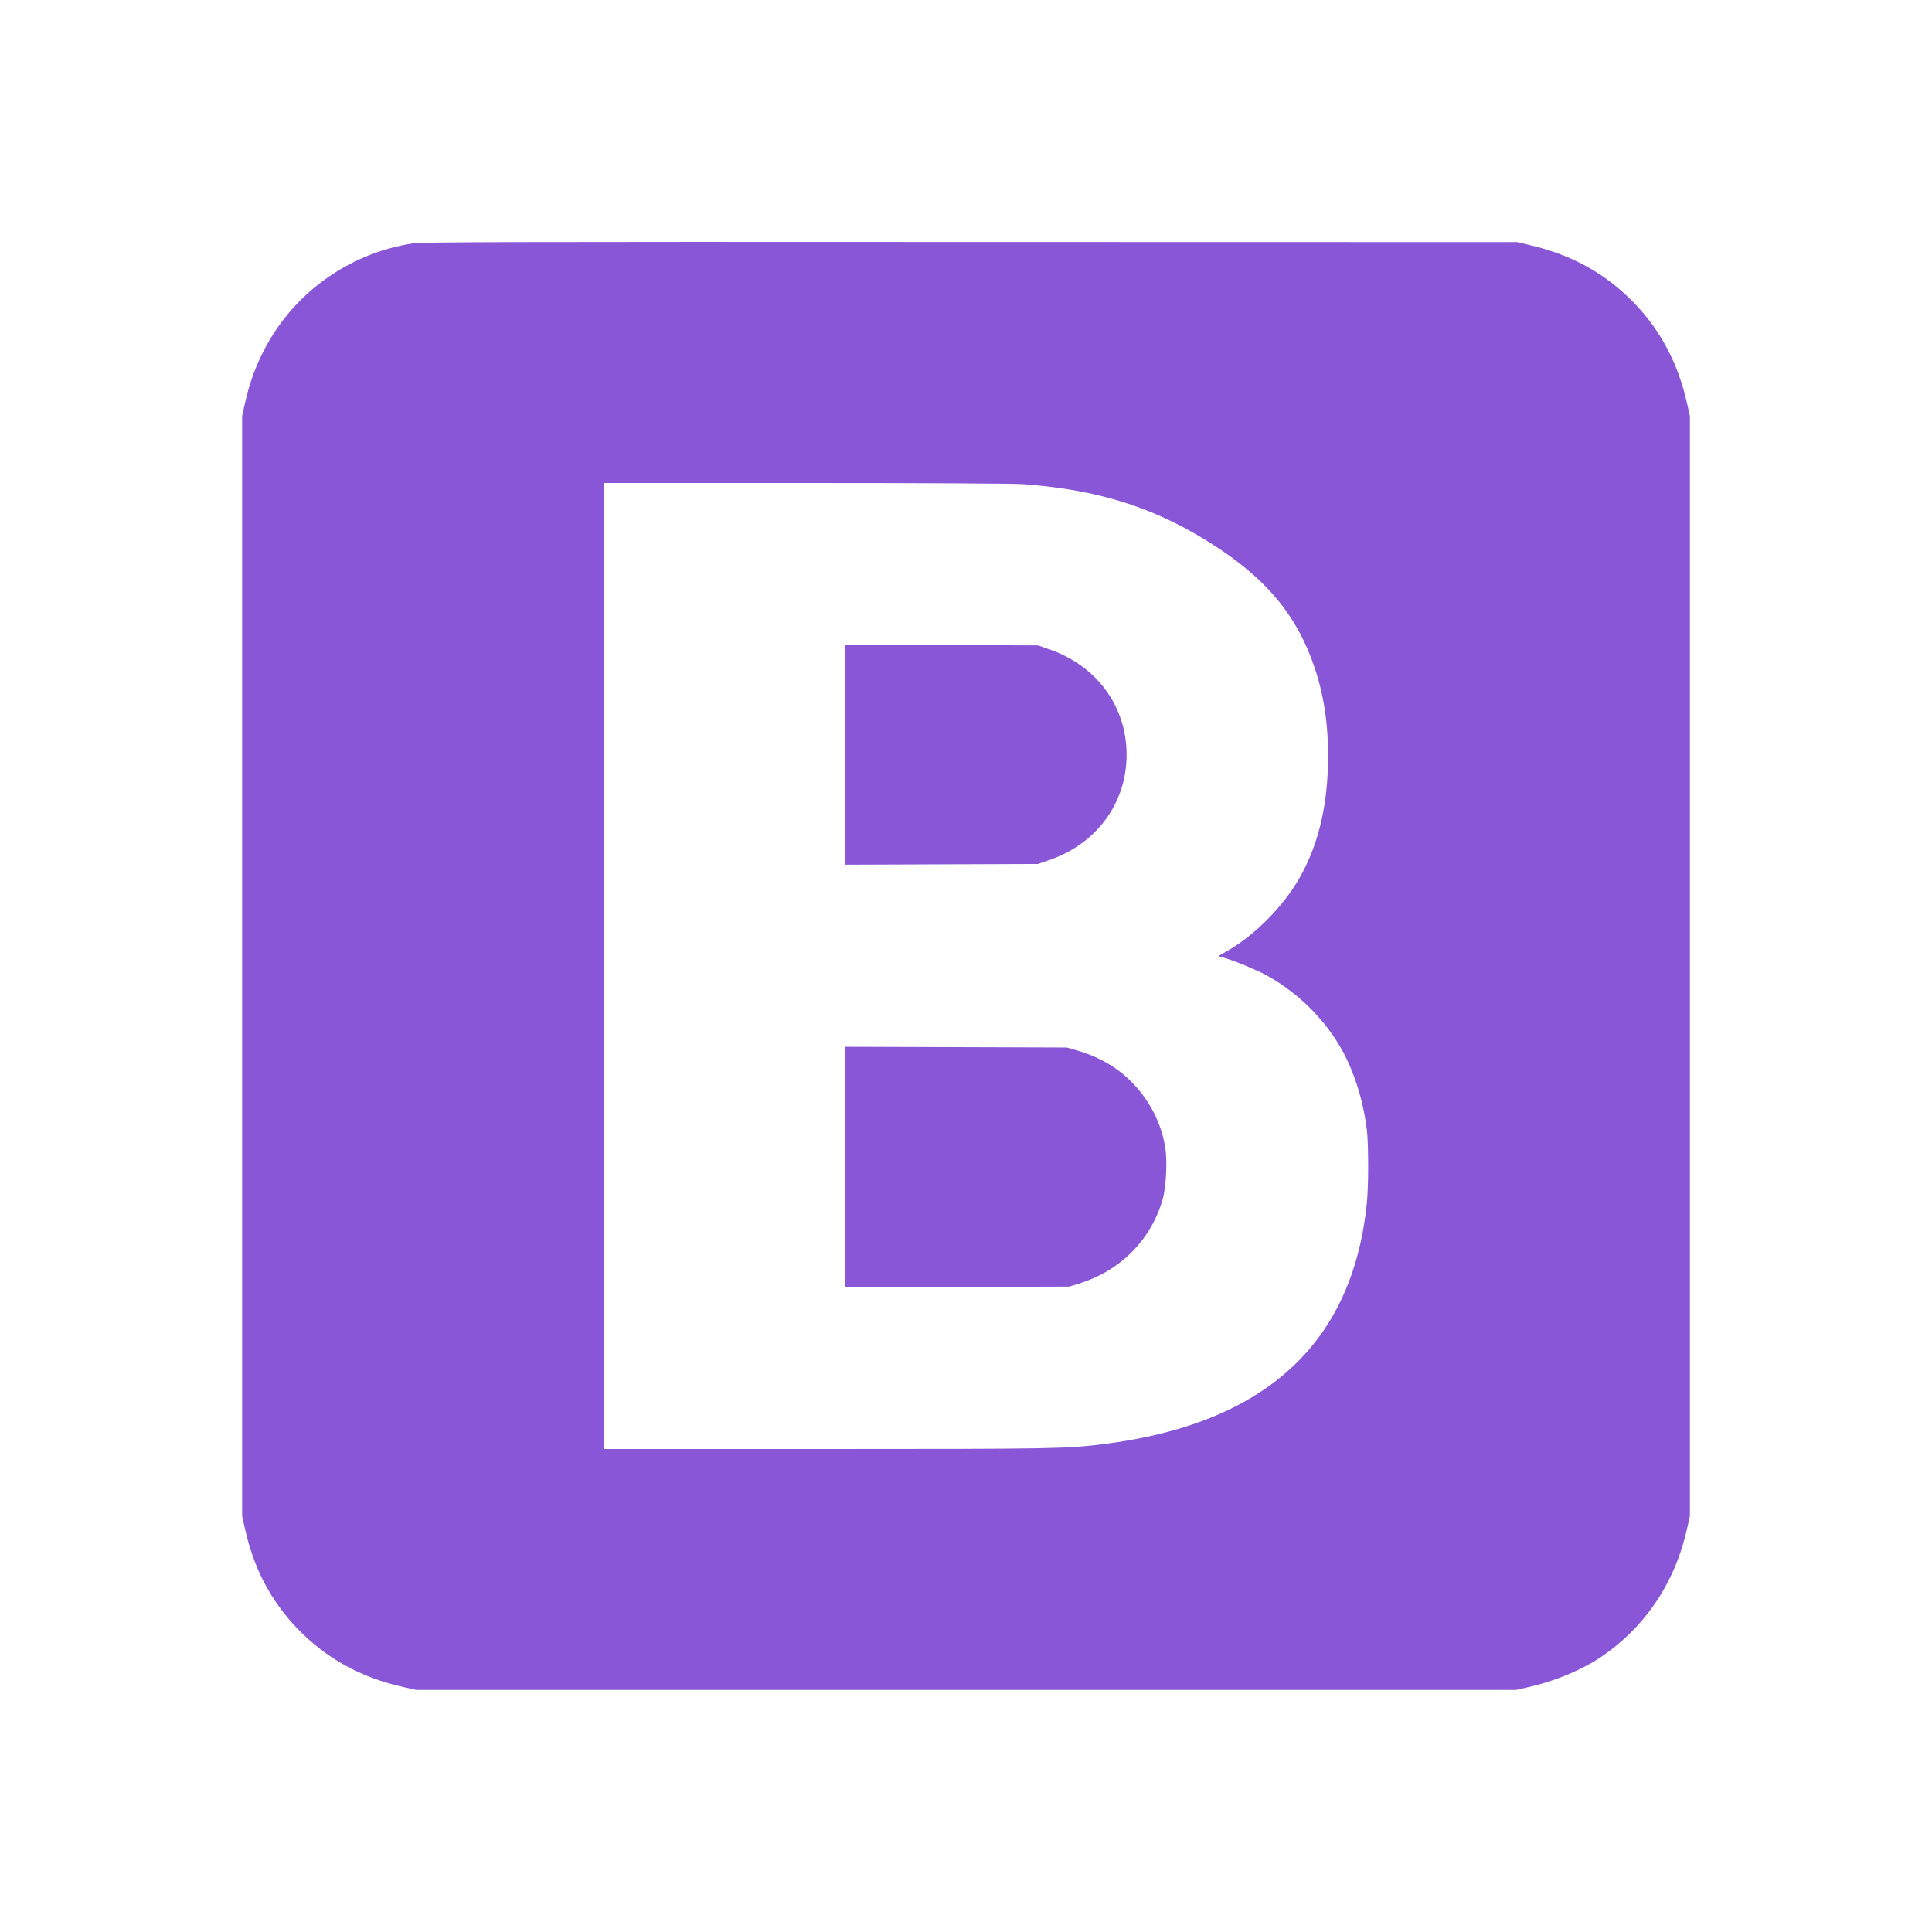 <?xml version="1.0" standalone="no"?>
<!DOCTYPE svg PUBLIC "-//W3C//DTD SVG 20010904//EN"
 "http://www.w3.org/TR/2001/REC-SVG-20010904/DTD/svg10.dtd">
<svg version="1.0" xmlns="http://www.w3.org/2000/svg" 
  width="30pt" height="30pt"  viewBox="0 0 1600 1600"
 preserveAspectRatio="xMidYMid meet">
<g transform="translate(0,1600) scale(0.1,-0.1)"
fill="#8a56d8" stroke="none">
<path d="M3416 13984 c-545 -85 -1014 -432 -1251 -927 -62 -128 -105 -254
-137 -400 l-23 -102 0 -4555 0 -4555 23 -102 c72 -329 215 -601 434 -829 238
-248 529 -408 881 -486 l102 -23 4555 0 4555 0 102 23 c213 47 438 140 598
247 369 248 618 619 717 1068 l23 102 0 4555 0 4555 -23 102 c-78 352 -238
643 -486 881 -226 217 -493 358 -824 434 l-97 23 -4530 1 c-3815 2 -4544 0
-4619 -12z m5059 -1994 c646 -47 1127 -205 1620 -533 416 -276 655 -575 794
-992 83 -250 117 -508 108 -819 -11 -358 -88 -660 -237 -920 -134 -235 -370
-472 -594 -600 l-77 -44 58 -17 c83 -24 265 -100 342 -142 288 -159 529 -411
665 -696 84 -178 141 -379 166 -587 14 -118 14 -461 0 -600 -117 -1167 -843
-1832 -2185 -2000 -305 -38 -435 -40 -2307 -40 l-1828 0 0 4000 0 4000 1668 0
c1031 0 1720 -4 1807 -10z"/>
<path d="M7000 9750 l0 -911 798 3 797 3 85 29 c398 133 650 472 650 876 0
404 -252 743 -650 876 l-85 29 -797 3 -798 3 0 -911z"/>
<path d="M7000 6335 l0 -996 928 3 927 3 75 23 c174 54 319 140 441 261 125
125 216 283 260 448 27 100 37 313 19 420 -26 165 -99 328 -207 462 -132 166
-306 279 -528 343 l-80 23 -917 3 -918 3 0 -996z"/>
</g>
</svg>
